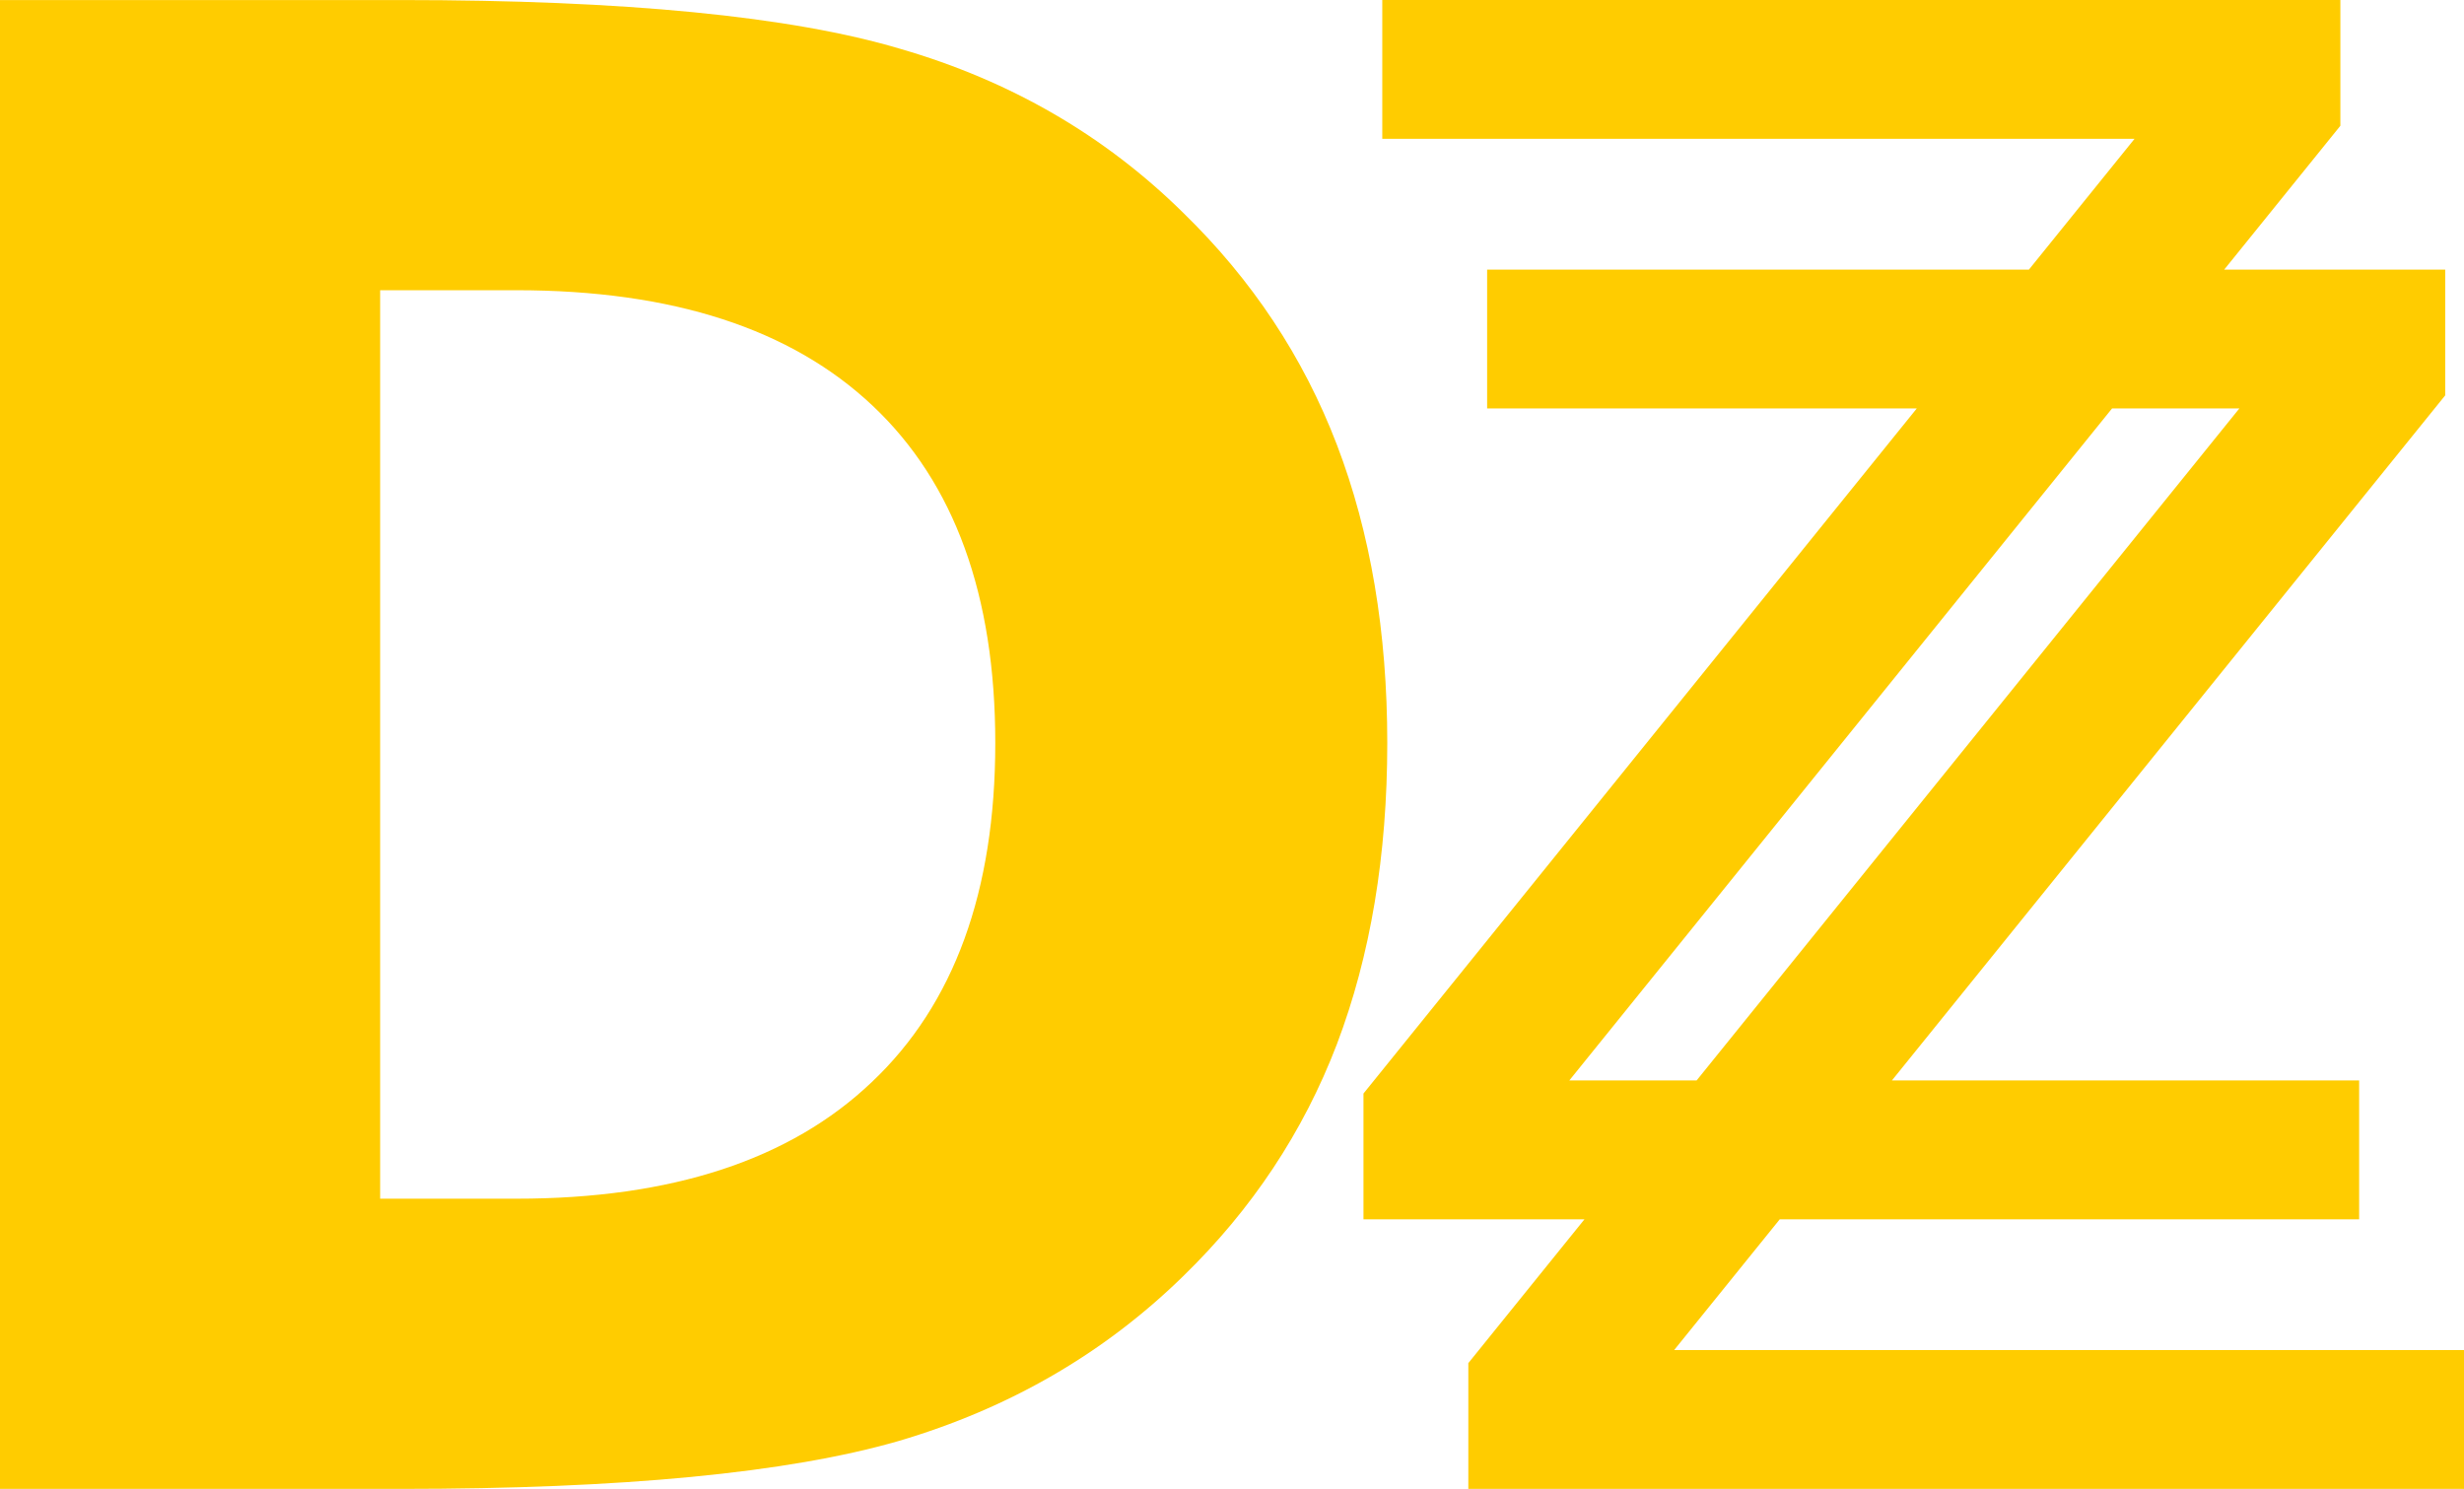 <?xml version="1.0" encoding="UTF-8" standalone="no"?>
<svg
   xmlns:dc="http://purl.org/dc/elements/1.1/"
   xmlns:cc="http://creativecommons.org/ns#"
   xmlns:rdf="http://www.w3.org/1999/02/22-rdf-syntax-ns#"
   xmlns:svg="http://www.w3.org/2000/svg"
   xmlns="http://www.w3.org/2000/svg"
   version="1.1"
   id="svg2"
   viewBox="0 0 354.331 214.143"
   height="60.436mm"
   width="100mm">
  <defs
     id="defs4" />
  <g
     transform="translate(0,-838.219)"
     id="layer1">
    <path
       id="Dzz"
       d="m 198.775,838.219 0,19.967 108.177,0 -15.187,18.807 -77.912,0 0,19.967 61.788,0 -79.57,98.536 0,18.088 31.782,0 -16.704,20.685 0,18.088 143.181,0 0,-19.967 -113.581,0 15.187,-18.806 83.316,0 0,-19.967 -67.192,0 79.57,-98.536 0,-18.088 -31.782,0 16.704,-20.685 0,-18.088 -137.777,0 z M 0,838.225 l 0,214.137 57.647,0 c 31.805,0 55.66,-2.296 71.562,-6.885 15.903,-4.685 29.532,-12.574 40.891,-23.666 9.939,-9.657 17.324,-20.795 22.152,-33.417 4.828,-12.717 7.242,-27.158 7.242,-43.318 0,-15.968 -2.414,-30.263 -7.242,-42.885 -4.828,-12.622 -12.213,-23.759 -22.152,-33.416 -11.264,-11.092 -24.8,-18.935 -40.608,-23.524 -15.713,-4.685 -39.661,-7.027 -71.845,-7.027 l -57.647,0 z m 54.667,41.736 19.593,0 c 22.434,0 39.519,5.547 51.257,16.639 11.738,11.092 17.608,27.25 17.608,48.477 0,21.323 -5.917,37.578 -17.749,48.766 -11.738,11.187 -28.776,16.78 -51.116,16.78 l -19.593,0 0,-130.662 z m 249.058,16.998 18.306,0 -78.053,96.657 -18.306,0 78.053,-96.657 z"
       style="font-style:normal;font-weight:normal;font-size:medium;line-height:125%;font-family:Sans;letter-spacing:0px;word-spacing:0px;fill:#ffcc00;fill-opacity:1;stroke:none;stroke-width:1px;stroke-linecap:butt;stroke-linejoin:miter;stroke-opacity:1" />
  </g>
</svg>
